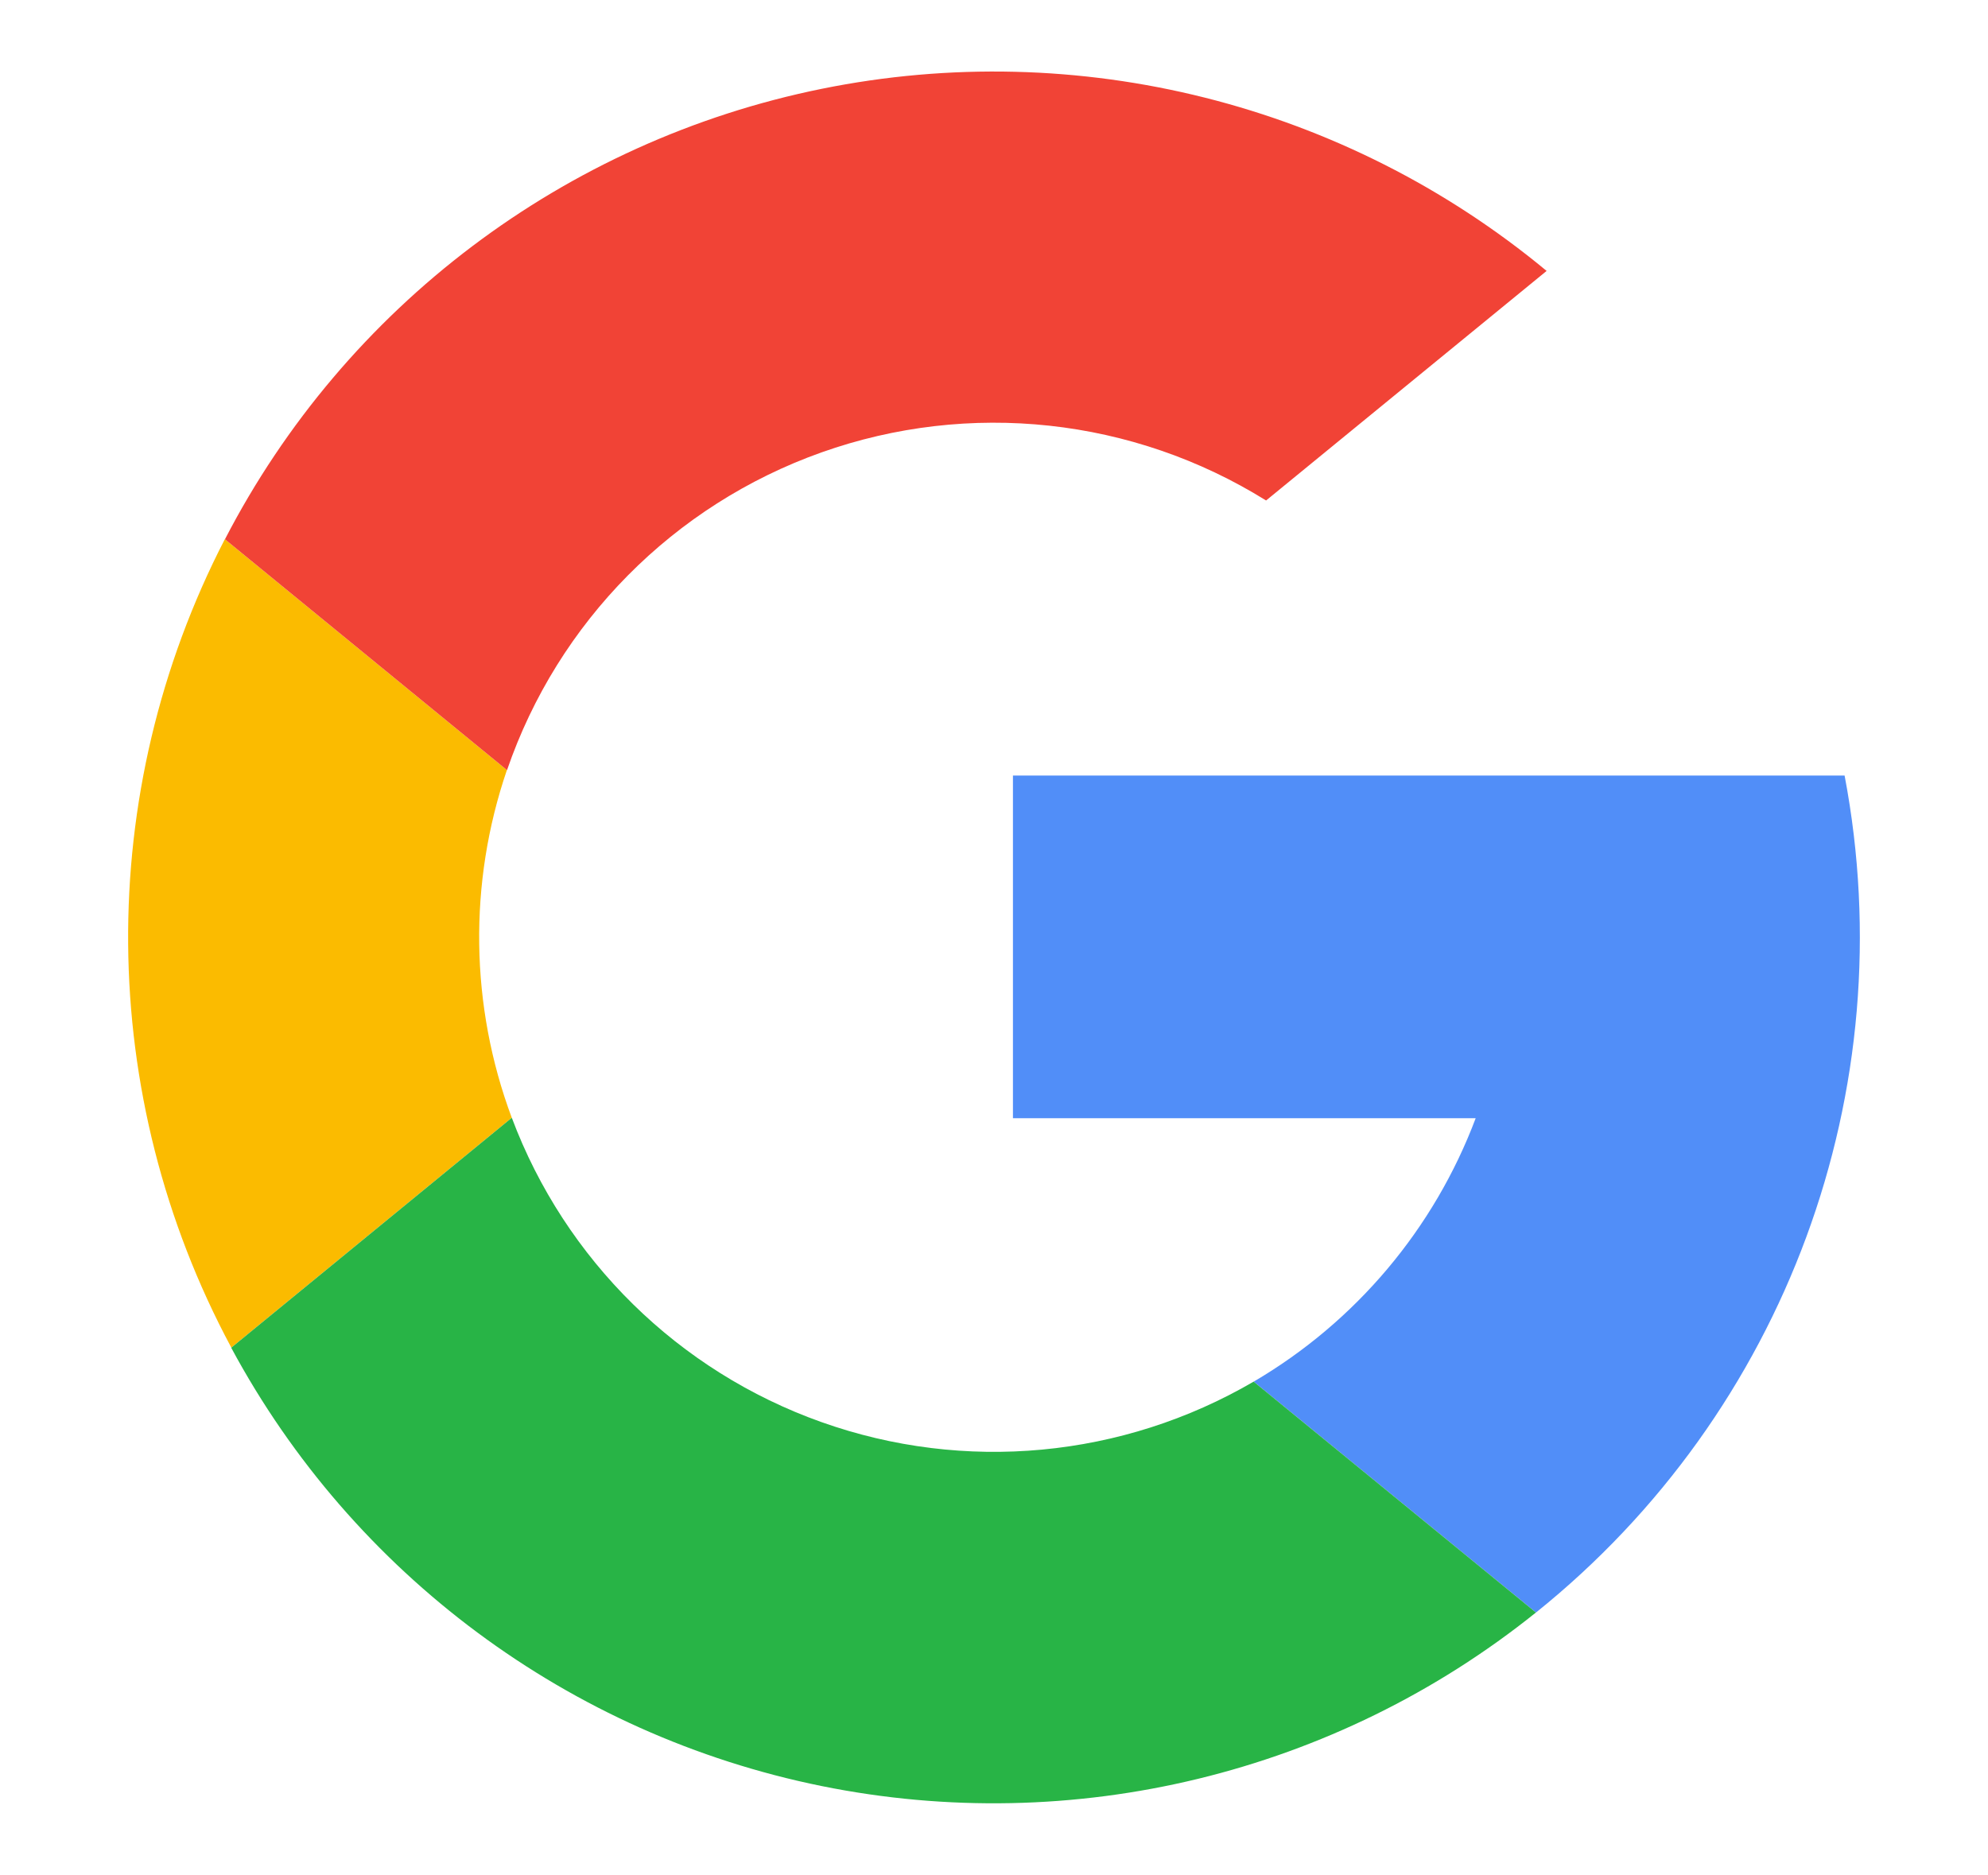 <?xml version="1.0" encoding="UTF-8"?>
<svg id="Capa_1" data-name="Capa 1" xmlns="http://www.w3.org/2000/svg" viewBox="0 0 826 779">
  <defs>
    <style>
      .cls-1 {
        fill: #f14336;
      }

      .cls-1, .cls-2, .cls-3, .cls-4 {
        stroke-width: 0px;
      }

      .cls-2 {
        fill: #fbbb00;
      }

      .cls-3 {
        fill: #28b446;
      }

      .cls-4 {
        fill: #518ef8;
      }
    </style>
  </defs>
  <path class="cls-2" d="m212.65,464.44l-116.47,95.46h-.09c-56.18-104.69-57.18-230.33-2.67-335.87l.05.02s-.02.02-.02.02l117.16,95.9c-16.04,46.95-15.31,98,2.03,144.48Z"/>
  <path class="cls-4" d="m638.17,670.05h-.04l.04-.04-117.27-95.92c42.39-24.87,74.94-63.49,92.24-109.47h-192.27v-142.36h345.55c24.85,130.72-24.48,264.49-128.25,347.78Z"/>
  <path class="cls-3" d="m638.17,670.01l-.04.04c-83.33,66.89-192.09,93.3-296.81,72.06-104.74-21.27-194.61-88.01-245.25-182.11l.11-.09,116.47-95.46c22.16,59.05,69.22,105.32,128.64,126.44,59.41,21.14,125.13,14.98,179.59-16.81l.02.02,117.27,95.92Z"/>
  <path class="cls-1" d="m642.61,112.57l-116.56,95.39c-55.32-34.44-123.3-41.78-184.71-19.99-61.39,21.81-109.51,70.41-130.68,132.04l-.04-.04-117.16-95.9s0-.02.02-.02c25.01-48.34,60.31-89.69,102.69-121.69,42.39-31.99,91.82-54.61,145.17-65.44,106.7-21.67,217.46,6.16,301.27,75.65Z"/>
</svg>